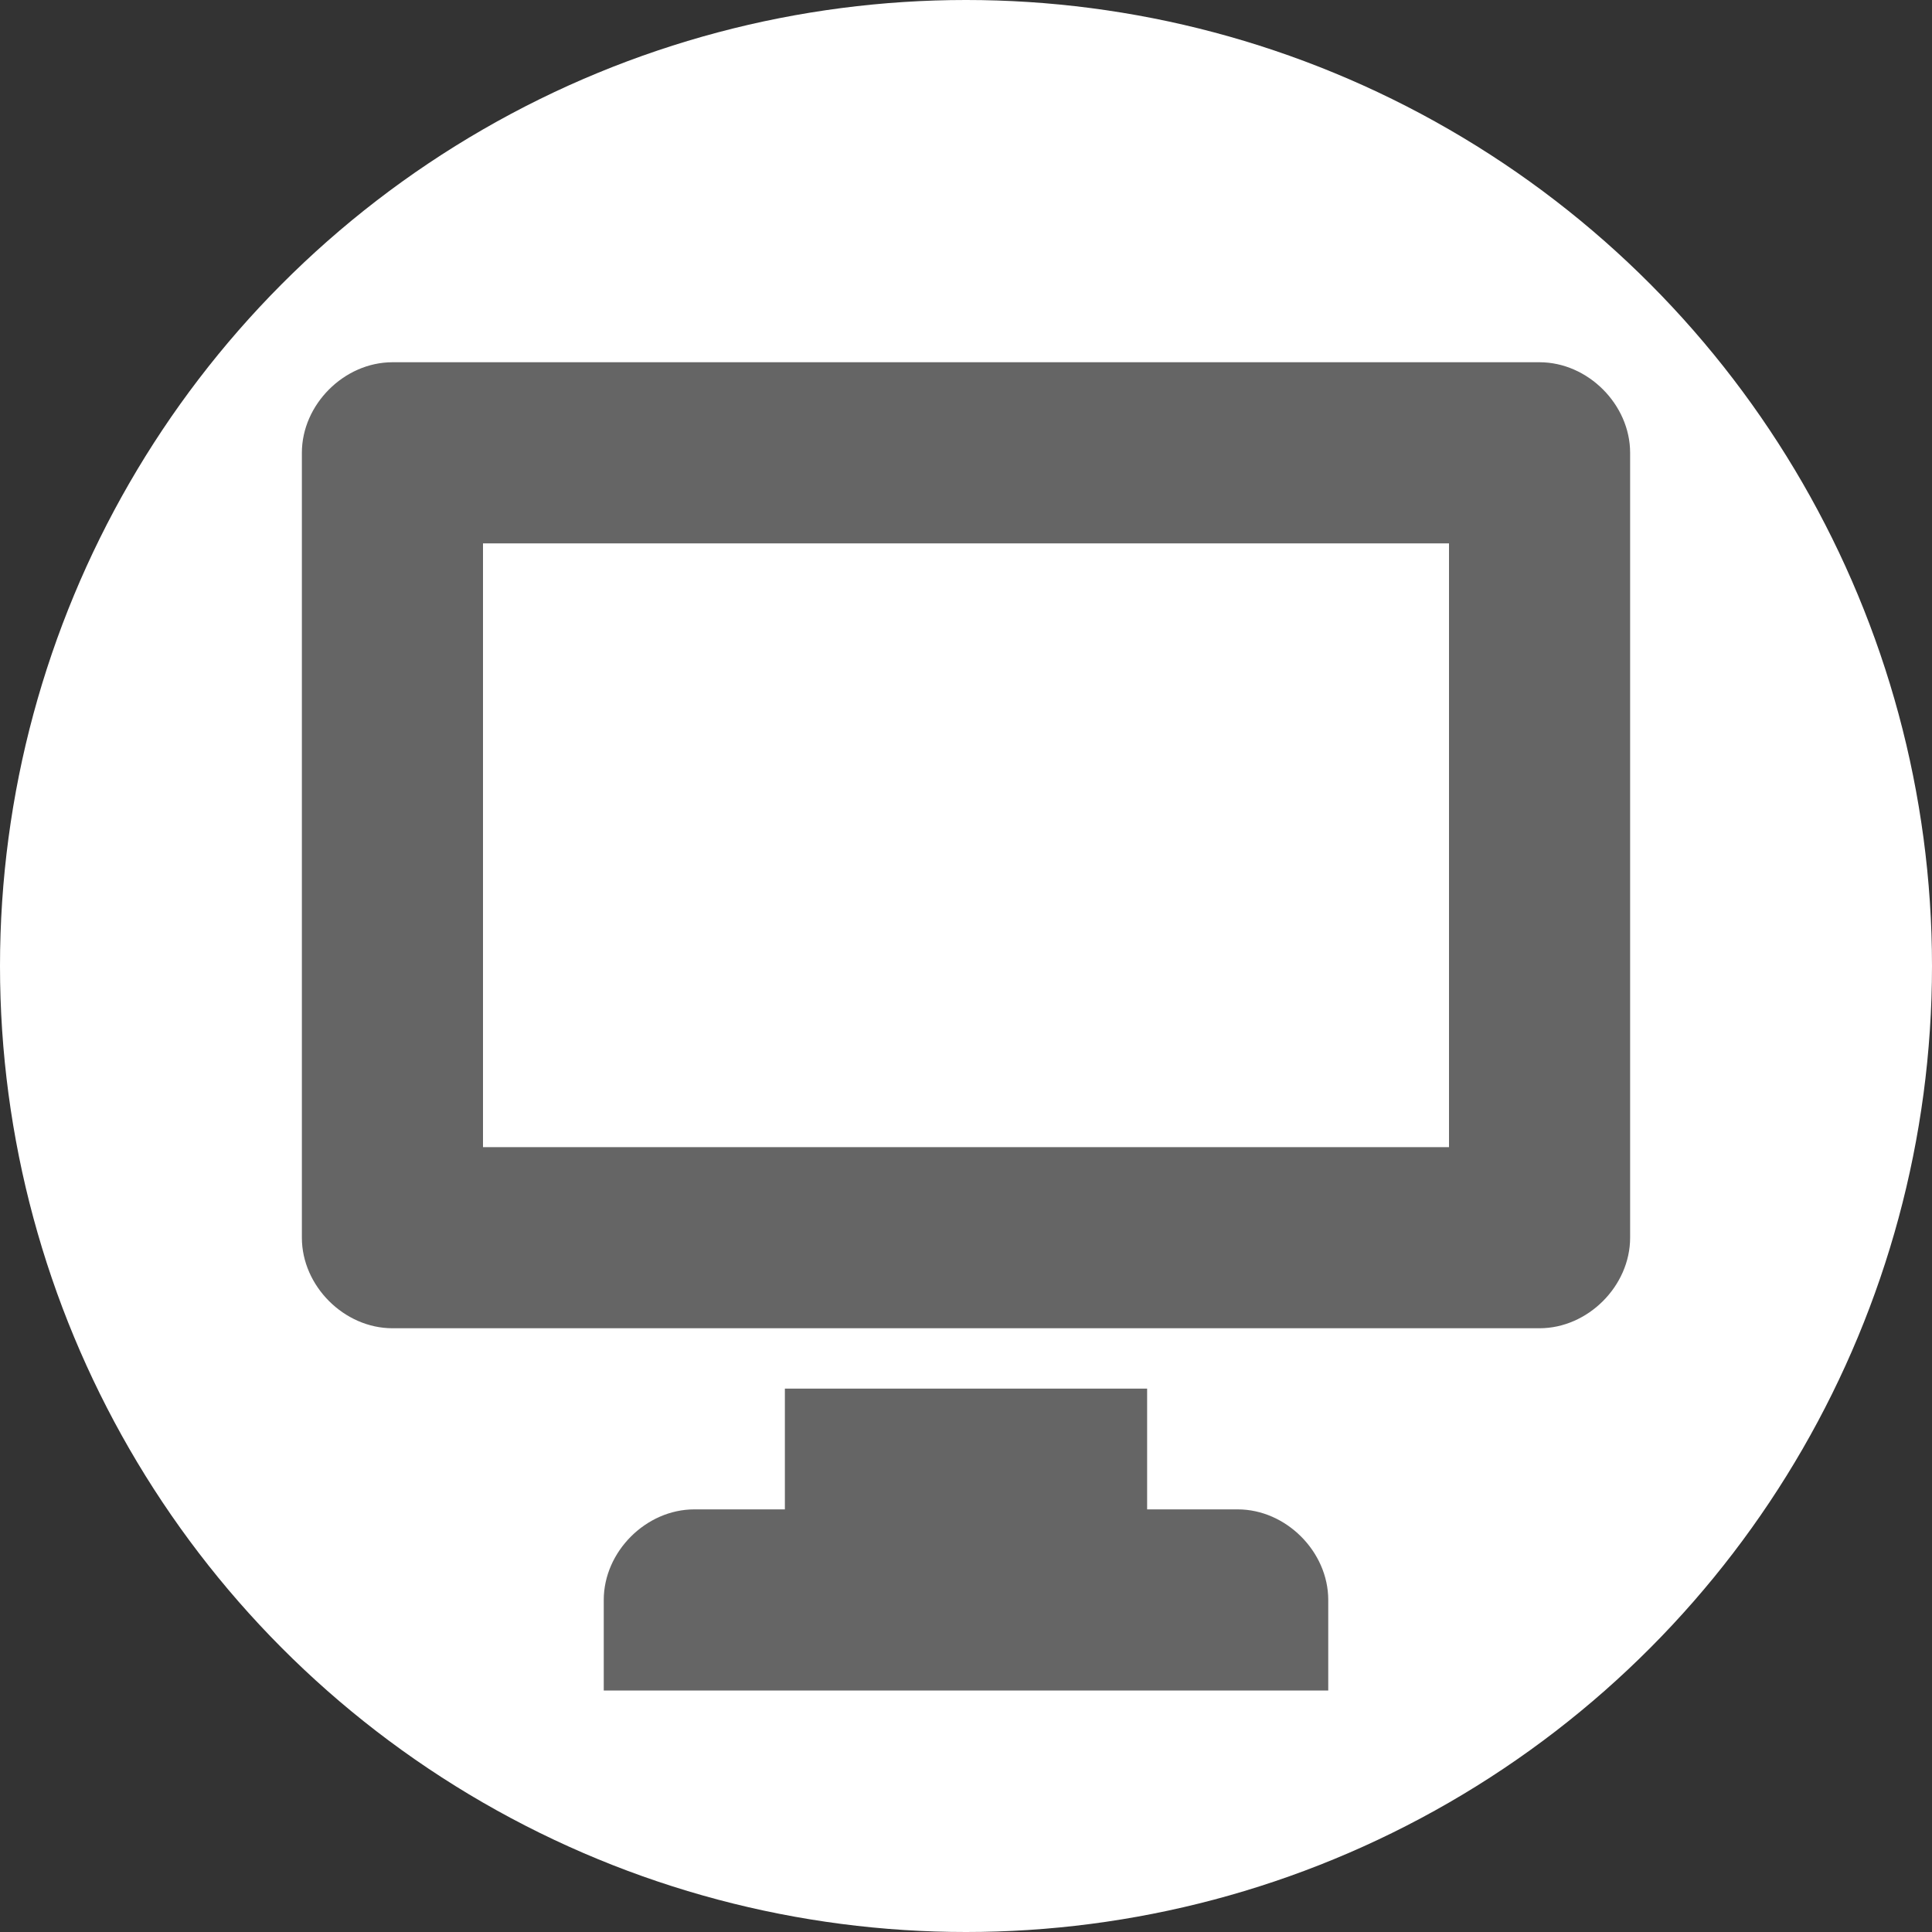 <svg version="1.1" xmlns="http://www.w3.org/2000/svg" width="32" height="32">
    <rect width="100%" height="100%" fill="#333333" stroke="none"/>
    <circle fill="#FFF" cx="16" cy="16" r="16"/>
    <path fill="#656565" d="M27,7.5C27,6.7,26.3,6,25.5,6h-19C5.7,6,5,6.7,5,7.5v13C5,21.3,5.7,22,6.5,22h19c0.8,0,1.5-0.7,1.5-1.5V7.5z M24,19H8V9h16V19z M20.5,25H19v-2h-6v2h-1.5c-0.8,0-1.5,0.7-1.5,1.5V28h12v-1.5C22,25.7,21.3,25,20.5,25z"/>
</svg>
